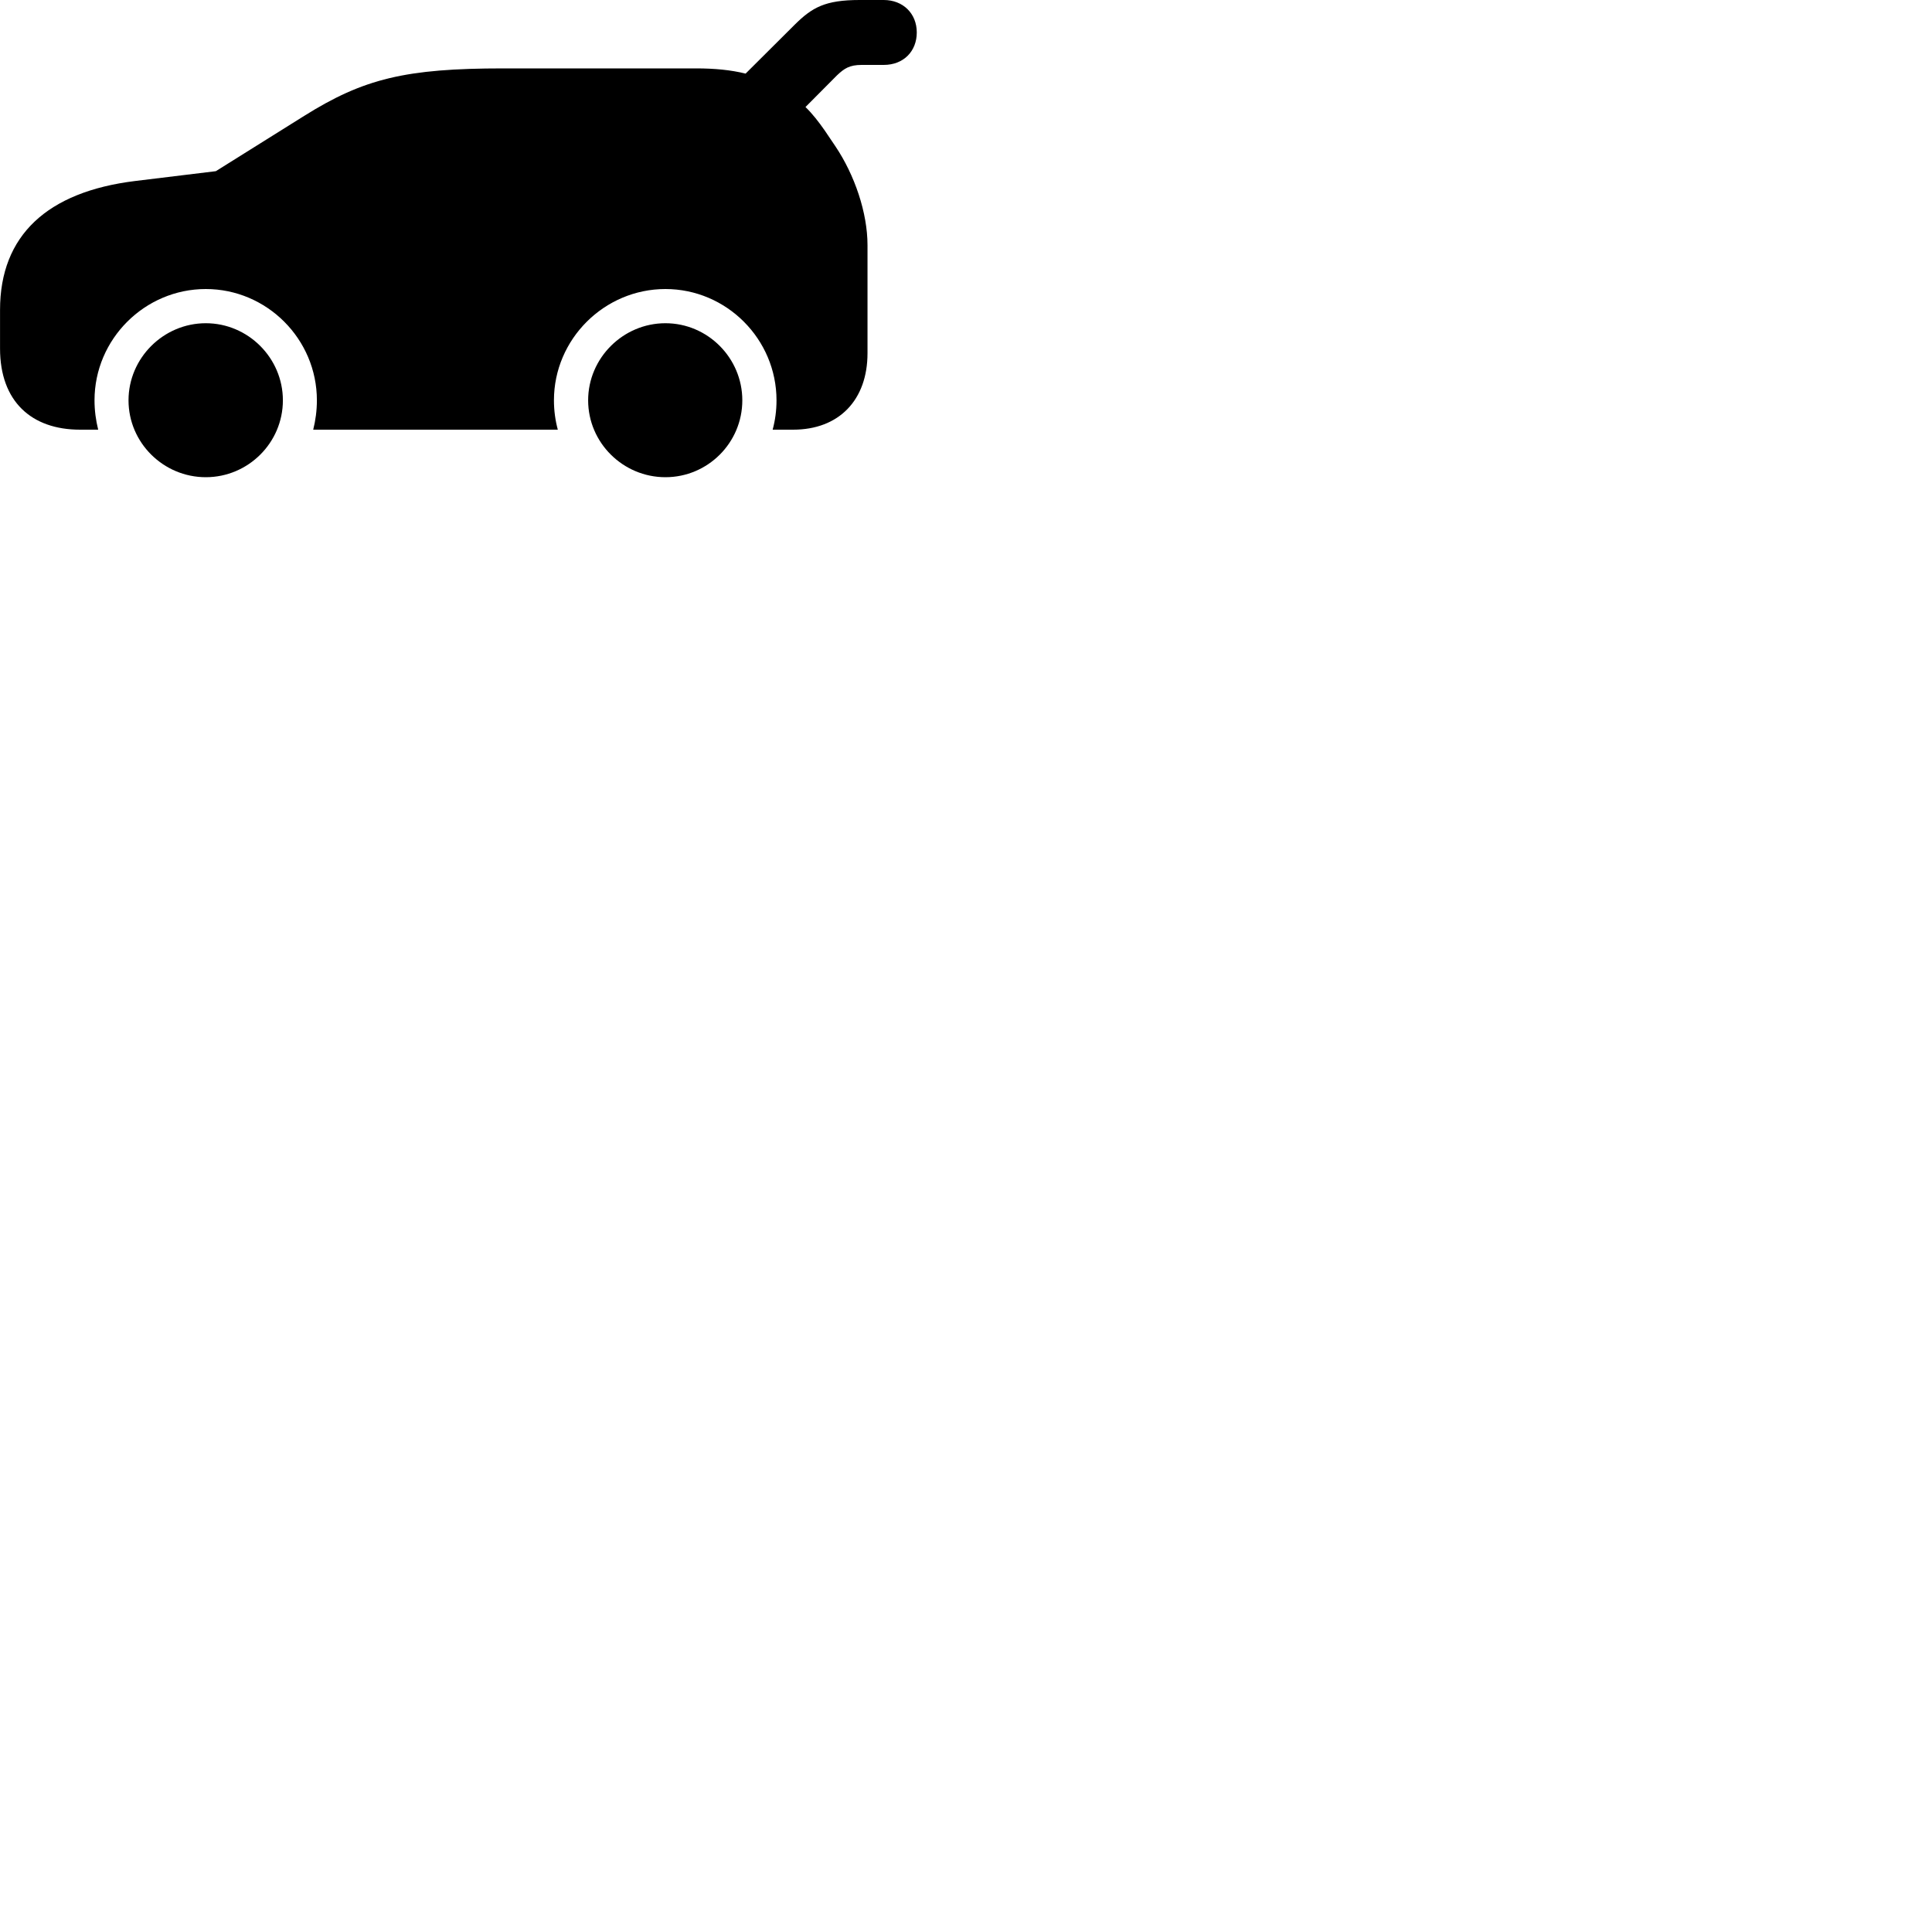 
        <svg xmlns="http://www.w3.org/2000/svg" viewBox="0 0 100 100">
            <path d="M43.232 7.56L42.692 6.76C42.372 6.3 42.052 5.89 41.692 5.54L43.322 3.9C43.702 3.54 43.972 3.36 44.602 3.36H45.742C46.772 3.36 47.452 2.65 47.452 1.68C47.452 0.7 46.742 0 45.742 0H44.492C42.702 0 42.032 0.39 41.142 1.27L38.592 3.81C37.832 3.62 36.982 3.54 36.032 3.54H26.052C20.992 3.54 18.822 4.07 15.742 6L11.172 8.86L6.982 9.37C2.452 9.93 0.002 12.18 0.002 16.04V18.04C0.002 20.78 1.632 22.24 4.142 22.24H5.082C4.962 21.76 4.892 21.25 4.892 20.72C4.892 17.55 7.492 14.96 10.652 14.96C13.812 14.96 16.402 17.55 16.402 20.72C16.402 21.25 16.332 21.76 16.212 22.24H28.872C28.742 21.76 28.672 21.25 28.672 20.72C28.672 17.55 31.282 14.96 34.442 14.96C37.602 14.96 40.192 17.55 40.192 20.72C40.192 21.25 40.122 21.76 39.992 22.24H41.052C43.432 22.24 44.902 20.7 44.902 18.28V12.69C44.902 11.02 44.242 9.06 43.232 7.56ZM10.652 24.7C12.842 24.7 14.642 22.92 14.642 20.72C14.642 18.53 12.842 16.73 10.652 16.73C8.462 16.73 6.652 18.53 6.652 20.72C6.652 22.92 8.462 24.7 10.652 24.7ZM34.442 24.7C36.632 24.7 38.422 22.92 38.422 20.72C38.422 18.53 36.632 16.73 34.442 16.73C32.252 16.73 30.442 18.53 30.442 20.72C30.442 22.92 32.252 24.7 34.442 24.7Z" />
        </svg>
    